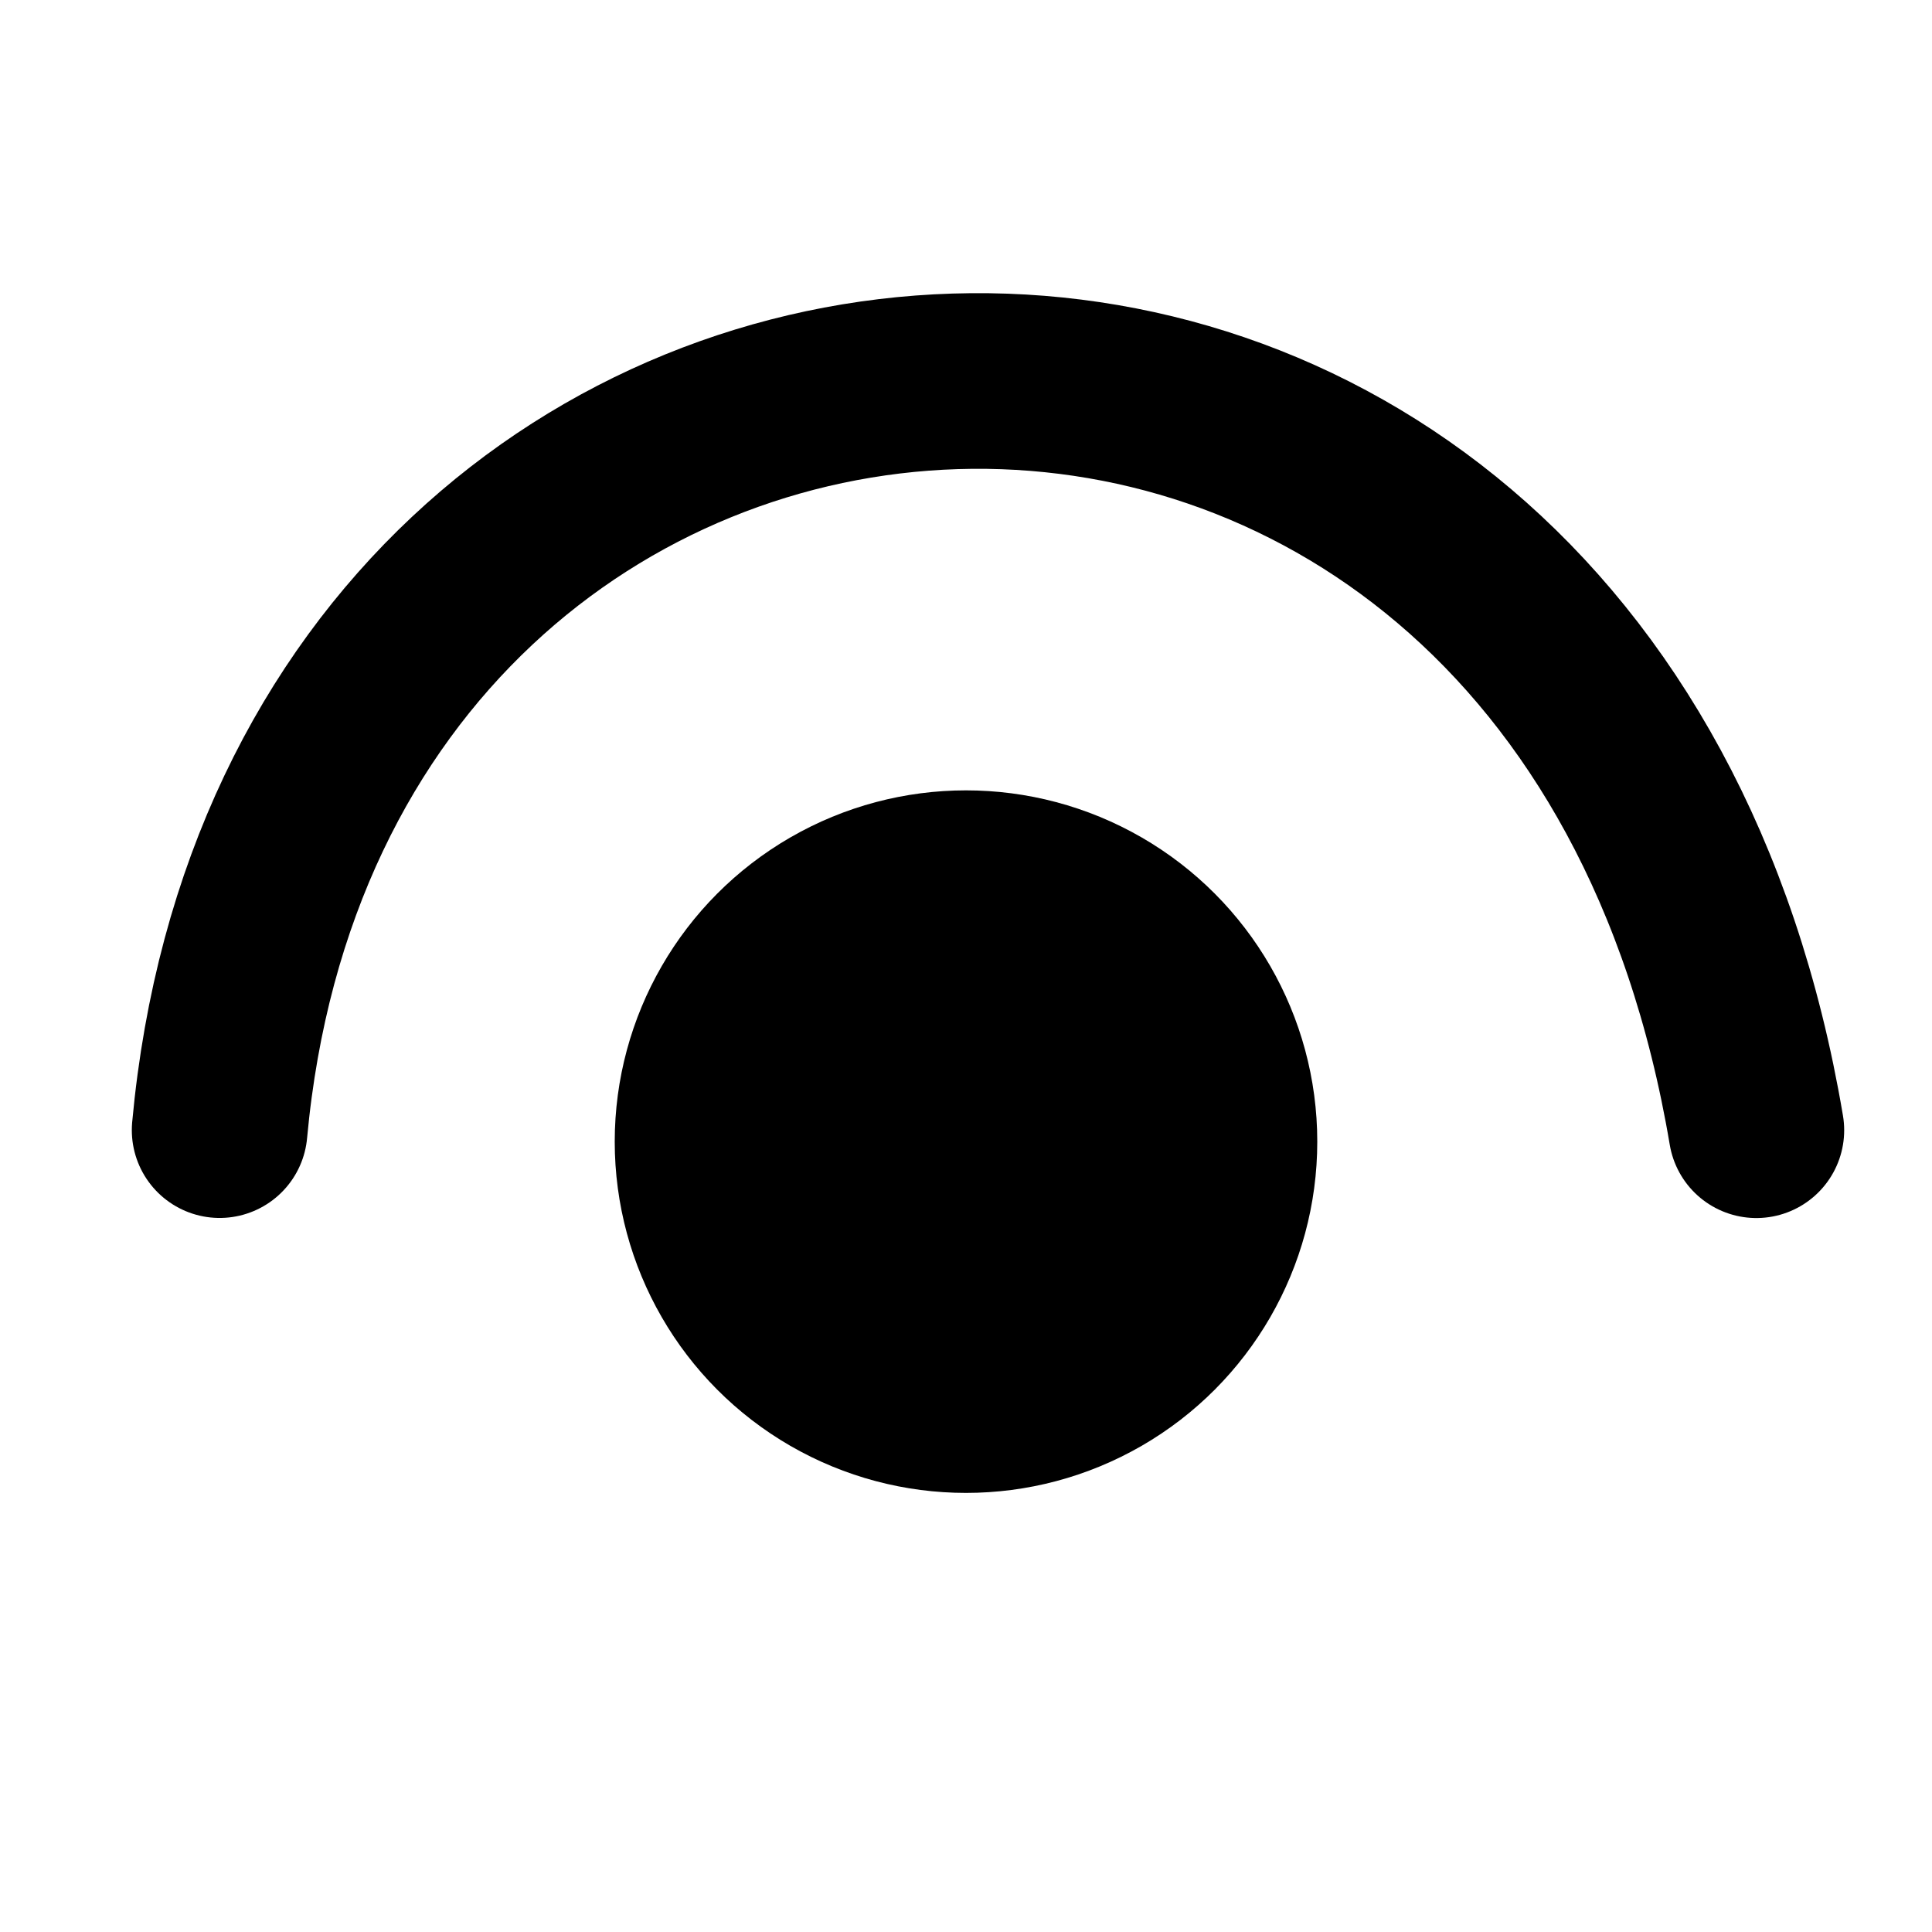 <svg width="22" height="22" viewBox="0 0 22 22" fill="none" xmlns="http://www.w3.org/2000/svg">
<circle cx="11" cy="13" r="4" fill="black"/>
<path d="M20 12.87C18 1 3.5 2 2.501 12.869" stroke="black" stroke-width="2" stroke-linecap="round"/>
</svg>
